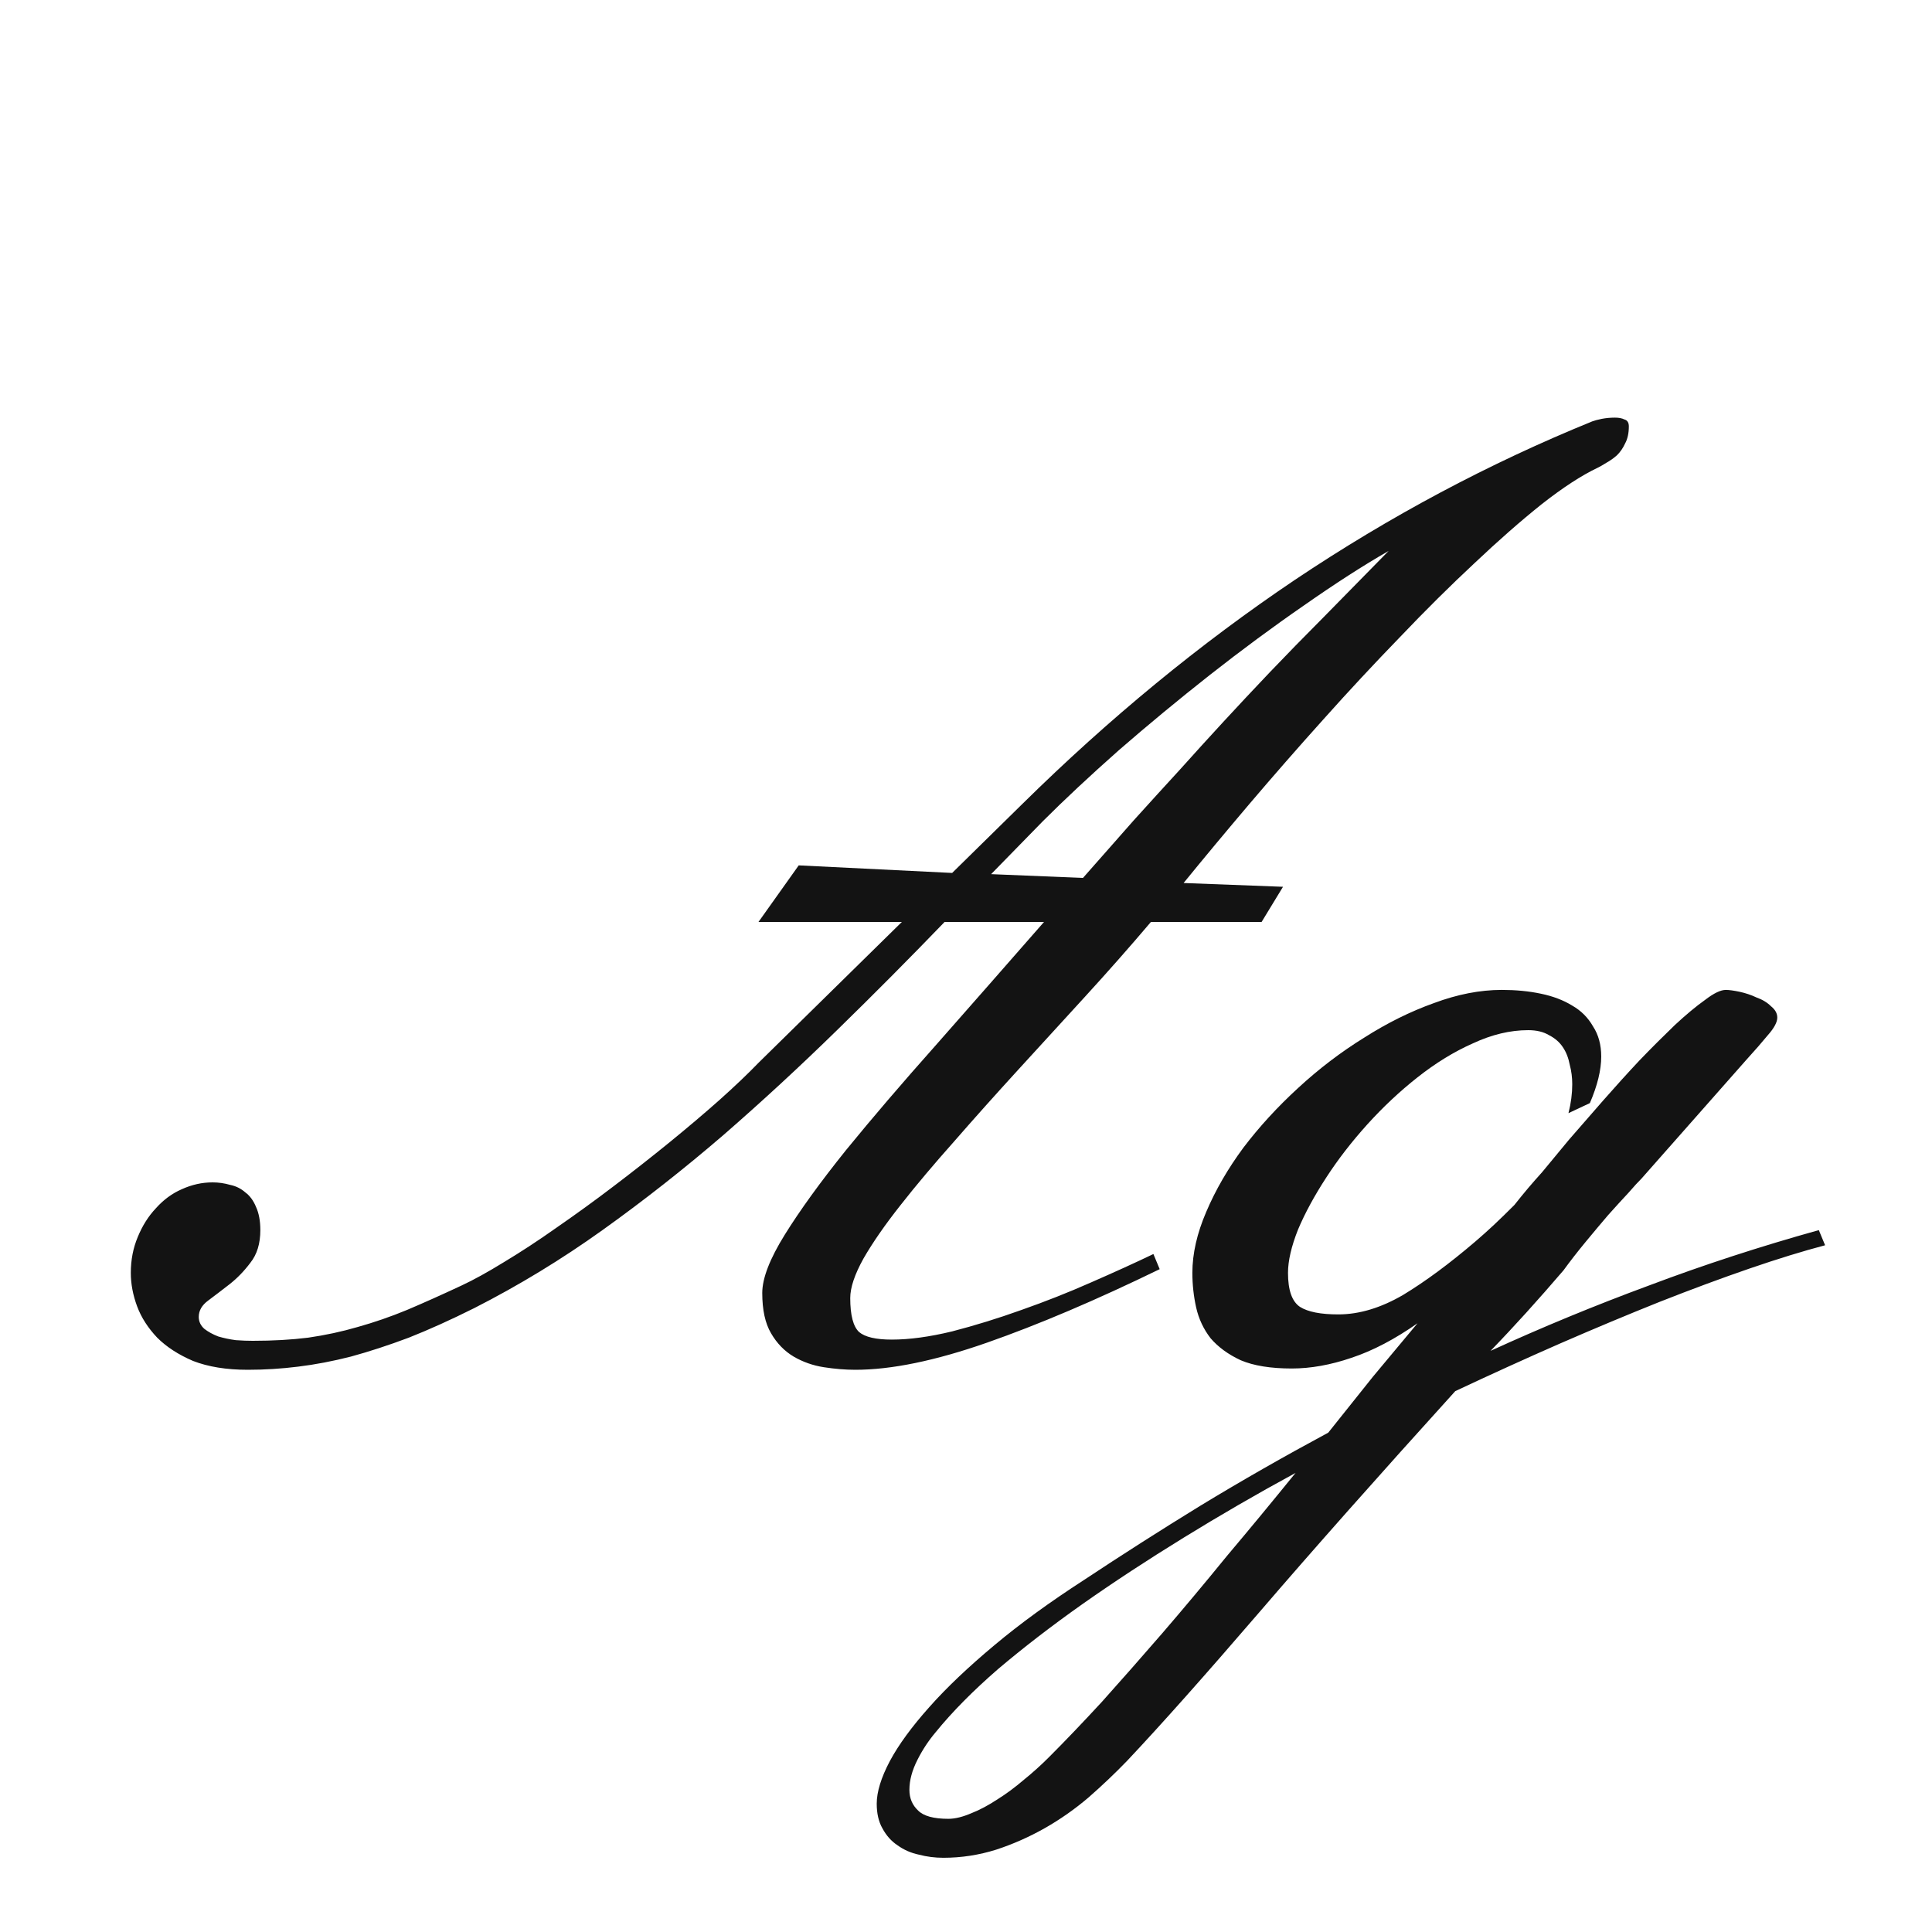 <svg width="24" height="24" viewBox="0 0 24 24" fill="none" xmlns="http://www.w3.org/2000/svg">
<path d="M11.203 11.453H9.422L9.922 10.75L11.828 10.844L12.703 9.984C13.781 8.922 14.909 7.995 16.086 7.203C17.268 6.411 18.5 5.755 19.781 5.234C19.807 5.224 19.846 5.214 19.898 5.203C19.951 5.193 20.005 5.188 20.062 5.188C20.109 5.188 20.148 5.195 20.18 5.211C20.216 5.221 20.234 5.25 20.234 5.297C20.234 5.38 20.219 5.451 20.188 5.508C20.162 5.565 20.128 5.615 20.086 5.656C20.044 5.693 20 5.724 19.953 5.75C19.912 5.776 19.875 5.797 19.844 5.812C19.646 5.906 19.414 6.057 19.148 6.266C18.888 6.474 18.609 6.719 18.312 7C18.016 7.276 17.708 7.581 17.391 7.914C17.073 8.242 16.755 8.583 16.438 8.938C16.125 9.286 15.82 9.635 15.523 9.984C15.227 10.333 14.953 10.662 14.703 10.969L15.938 11.016L15.672 11.453H14.297C14.037 11.76 13.763 12.07 13.477 12.383C13.195 12.69 12.917 12.995 12.641 13.297C12.365 13.599 12.102 13.893 11.852 14.18C11.602 14.461 11.38 14.724 11.188 14.969C10.995 15.213 10.841 15.435 10.727 15.633C10.617 15.831 10.562 15.995 10.562 16.125C10.562 16.338 10.599 16.479 10.672 16.547C10.745 16.609 10.88 16.641 11.078 16.641C11.297 16.641 11.547 16.607 11.828 16.539C12.109 16.466 12.396 16.378 12.688 16.273C12.984 16.169 13.273 16.055 13.555 15.93C13.841 15.805 14.099 15.688 14.328 15.578L14.406 15.766C13.615 16.151 12.898 16.456 12.258 16.68C11.617 16.904 11.073 17.016 10.625 17.016C10.5 17.016 10.37 17.005 10.234 16.984C10.099 16.963 9.974 16.919 9.859 16.852C9.745 16.784 9.651 16.688 9.578 16.562C9.505 16.438 9.469 16.271 9.469 16.062C9.469 15.88 9.562 15.638 9.75 15.336C9.938 15.034 10.19 14.685 10.508 14.289C10.831 13.893 11.203 13.458 11.625 12.984C12.047 12.505 12.495 11.995 12.969 11.453H11.734C11.302 11.901 10.857 12.349 10.398 12.797C9.94 13.245 9.469 13.68 8.984 14.102C8.5 14.518 8 14.912 7.484 15.281C6.974 15.646 6.443 15.969 5.891 16.25C5.599 16.396 5.328 16.518 5.078 16.617C4.828 16.711 4.589 16.789 4.359 16.852C4.135 16.909 3.917 16.951 3.703 16.977C3.495 17.003 3.286 17.016 3.078 17.016C2.812 17.016 2.586 16.979 2.398 16.906C2.216 16.828 2.068 16.732 1.953 16.617C1.839 16.497 1.755 16.367 1.703 16.227C1.651 16.086 1.625 15.948 1.625 15.812C1.625 15.651 1.654 15.503 1.711 15.367C1.768 15.227 1.844 15.107 1.938 15.008C2.031 14.904 2.138 14.825 2.258 14.773C2.383 14.716 2.51 14.688 2.641 14.688C2.714 14.688 2.786 14.698 2.859 14.719C2.932 14.734 2.995 14.766 3.047 14.812C3.104 14.854 3.148 14.914 3.18 14.992C3.216 15.07 3.234 15.167 3.234 15.281C3.234 15.448 3.193 15.583 3.109 15.688C3.031 15.792 2.945 15.88 2.852 15.953C2.758 16.026 2.669 16.094 2.586 16.156C2.508 16.213 2.469 16.281 2.469 16.359C2.469 16.417 2.492 16.466 2.539 16.508C2.586 16.544 2.643 16.576 2.711 16.602C2.779 16.622 2.852 16.638 2.93 16.648C3.008 16.654 3.078 16.656 3.141 16.656C3.391 16.656 3.62 16.643 3.828 16.617C4.042 16.586 4.247 16.542 4.445 16.484C4.648 16.427 4.852 16.357 5.055 16.273C5.263 16.185 5.49 16.083 5.734 15.969C5.88 15.901 6.055 15.805 6.258 15.68C6.466 15.555 6.685 15.412 6.914 15.25C7.148 15.088 7.385 14.917 7.625 14.734C7.865 14.552 8.096 14.37 8.32 14.188C8.544 14.005 8.75 13.831 8.938 13.664C9.13 13.492 9.292 13.338 9.422 13.203L11.203 11.453ZM12.312 10.859L13.453 10.906C13.682 10.646 13.893 10.406 14.086 10.188C14.284 9.969 14.474 9.76 14.656 9.562C14.838 9.359 15.018 9.161 15.195 8.969C15.378 8.771 15.57 8.565 15.773 8.352C15.982 8.133 16.206 7.904 16.445 7.664C16.685 7.419 16.953 7.146 17.25 6.844C16.932 7.026 16.581 7.253 16.195 7.523C15.81 7.789 15.422 8.076 15.031 8.383C14.641 8.69 14.263 9.003 13.898 9.32C13.539 9.638 13.224 9.932 12.953 10.203L12.312 10.859ZM19.422 15.781C19.266 15.963 19.112 16.138 18.961 16.305C18.815 16.466 18.667 16.625 18.516 16.781C19.151 16.49 19.807 16.219 20.484 15.969C21.162 15.713 21.865 15.484 22.594 15.281L22.672 15.469C22.396 15.542 22.083 15.638 21.734 15.758C21.385 15.878 21.013 16.016 20.617 16.172C20.227 16.328 19.815 16.5 19.383 16.688C18.956 16.875 18.521 17.073 18.078 17.281C17.125 18.333 16.312 19.25 15.641 20.031C14.969 20.812 14.422 21.427 14 21.875C13.849 22.031 13.69 22.182 13.523 22.328C13.352 22.474 13.169 22.602 12.977 22.711C12.784 22.82 12.583 22.909 12.375 22.977C12.162 23.044 11.943 23.078 11.719 23.078C11.615 23.078 11.513 23.065 11.414 23.039C11.315 23.018 11.227 22.979 11.148 22.922C11.07 22.87 11.008 22.799 10.961 22.711C10.914 22.628 10.891 22.526 10.891 22.406C10.891 22.26 10.945 22.083 11.055 21.875C11.164 21.672 11.328 21.448 11.547 21.203C11.76 20.963 12.029 20.708 12.352 20.438C12.669 20.172 13.042 19.901 13.469 19.625C13.932 19.318 14.414 19.01 14.914 18.703C15.419 18.396 15.948 18.094 16.5 17.797C16.688 17.562 16.872 17.331 17.055 17.102C17.242 16.878 17.427 16.656 17.609 16.438C17.328 16.635 17.055 16.779 16.789 16.867C16.529 16.956 16.281 17 16.047 17C15.787 17 15.575 16.966 15.414 16.898C15.258 16.826 15.133 16.734 15.039 16.625C14.95 16.51 14.891 16.383 14.859 16.242C14.828 16.102 14.812 15.958 14.812 15.812C14.812 15.573 14.87 15.32 14.984 15.055C15.099 14.784 15.253 14.518 15.445 14.258C15.643 13.997 15.87 13.75 16.125 13.516C16.385 13.276 16.659 13.068 16.945 12.891C17.232 12.708 17.521 12.565 17.812 12.461C18.104 12.352 18.385 12.297 18.656 12.297C18.828 12.297 18.99 12.312 19.141 12.344C19.292 12.375 19.422 12.425 19.531 12.492C19.641 12.555 19.727 12.641 19.789 12.75C19.857 12.854 19.891 12.979 19.891 13.125C19.891 13.292 19.844 13.484 19.75 13.703L19.484 13.828C19.516 13.703 19.531 13.583 19.531 13.469C19.531 13.385 19.521 13.305 19.5 13.227C19.484 13.143 19.456 13.07 19.414 13.008C19.372 12.945 19.315 12.896 19.242 12.859C19.174 12.818 19.088 12.797 18.984 12.797C18.76 12.797 18.531 12.852 18.297 12.961C18.062 13.065 17.833 13.206 17.609 13.383C17.391 13.555 17.182 13.75 16.984 13.969C16.792 14.182 16.622 14.401 16.477 14.625C16.331 14.849 16.213 15.065 16.125 15.273C16.042 15.482 16 15.662 16 15.812C16 16.026 16.049 16.167 16.148 16.234C16.247 16.297 16.406 16.328 16.625 16.328C16.885 16.328 17.154 16.247 17.43 16.086C17.706 15.919 18.005 15.698 18.328 15.422C18.401 15.359 18.477 15.292 18.555 15.219C18.638 15.141 18.724 15.057 18.812 14.969C18.87 14.896 18.927 14.825 18.984 14.758C19.042 14.69 19.099 14.625 19.156 14.562C19.25 14.448 19.362 14.312 19.492 14.156C19.628 14 19.768 13.838 19.914 13.672C20.065 13.5 20.216 13.333 20.367 13.172C20.523 13.01 20.669 12.865 20.805 12.734C20.945 12.604 21.07 12.5 21.18 12.422C21.289 12.338 21.375 12.297 21.438 12.297C21.479 12.297 21.537 12.305 21.609 12.32C21.682 12.336 21.753 12.359 21.82 12.391C21.893 12.417 21.953 12.453 22 12.5C22.052 12.542 22.078 12.588 22.078 12.641C22.078 12.698 22.039 12.771 21.961 12.859C21.888 12.948 21.797 13.052 21.688 13.172L20.391 14.641C20.354 14.677 20.299 14.737 20.227 14.82C20.154 14.898 20.07 14.99 19.977 15.094C19.888 15.198 19.794 15.31 19.695 15.43C19.596 15.55 19.505 15.667 19.422 15.781ZM13.031 21.828C13.229 21.63 13.448 21.401 13.688 21.141C13.922 20.88 14.172 20.596 14.438 20.289C14.698 19.987 14.966 19.667 15.242 19.328C15.523 18.995 15.807 18.651 16.094 18.297C15.615 18.557 15.151 18.826 14.703 19.102C14.255 19.378 13.838 19.651 13.453 19.922C13.062 20.198 12.711 20.469 12.398 20.734C12.086 21.005 11.828 21.266 11.625 21.516C11.537 21.62 11.461 21.734 11.398 21.859C11.331 21.99 11.297 22.115 11.297 22.234C11.297 22.338 11.333 22.424 11.406 22.492C11.474 22.56 11.599 22.594 11.781 22.594C11.865 22.594 11.961 22.57 12.07 22.523C12.175 22.482 12.281 22.424 12.391 22.352C12.5 22.284 12.609 22.203 12.719 22.109C12.828 22.021 12.932 21.927 13.031 21.828Z" fill="#131313"/>
</svg>
